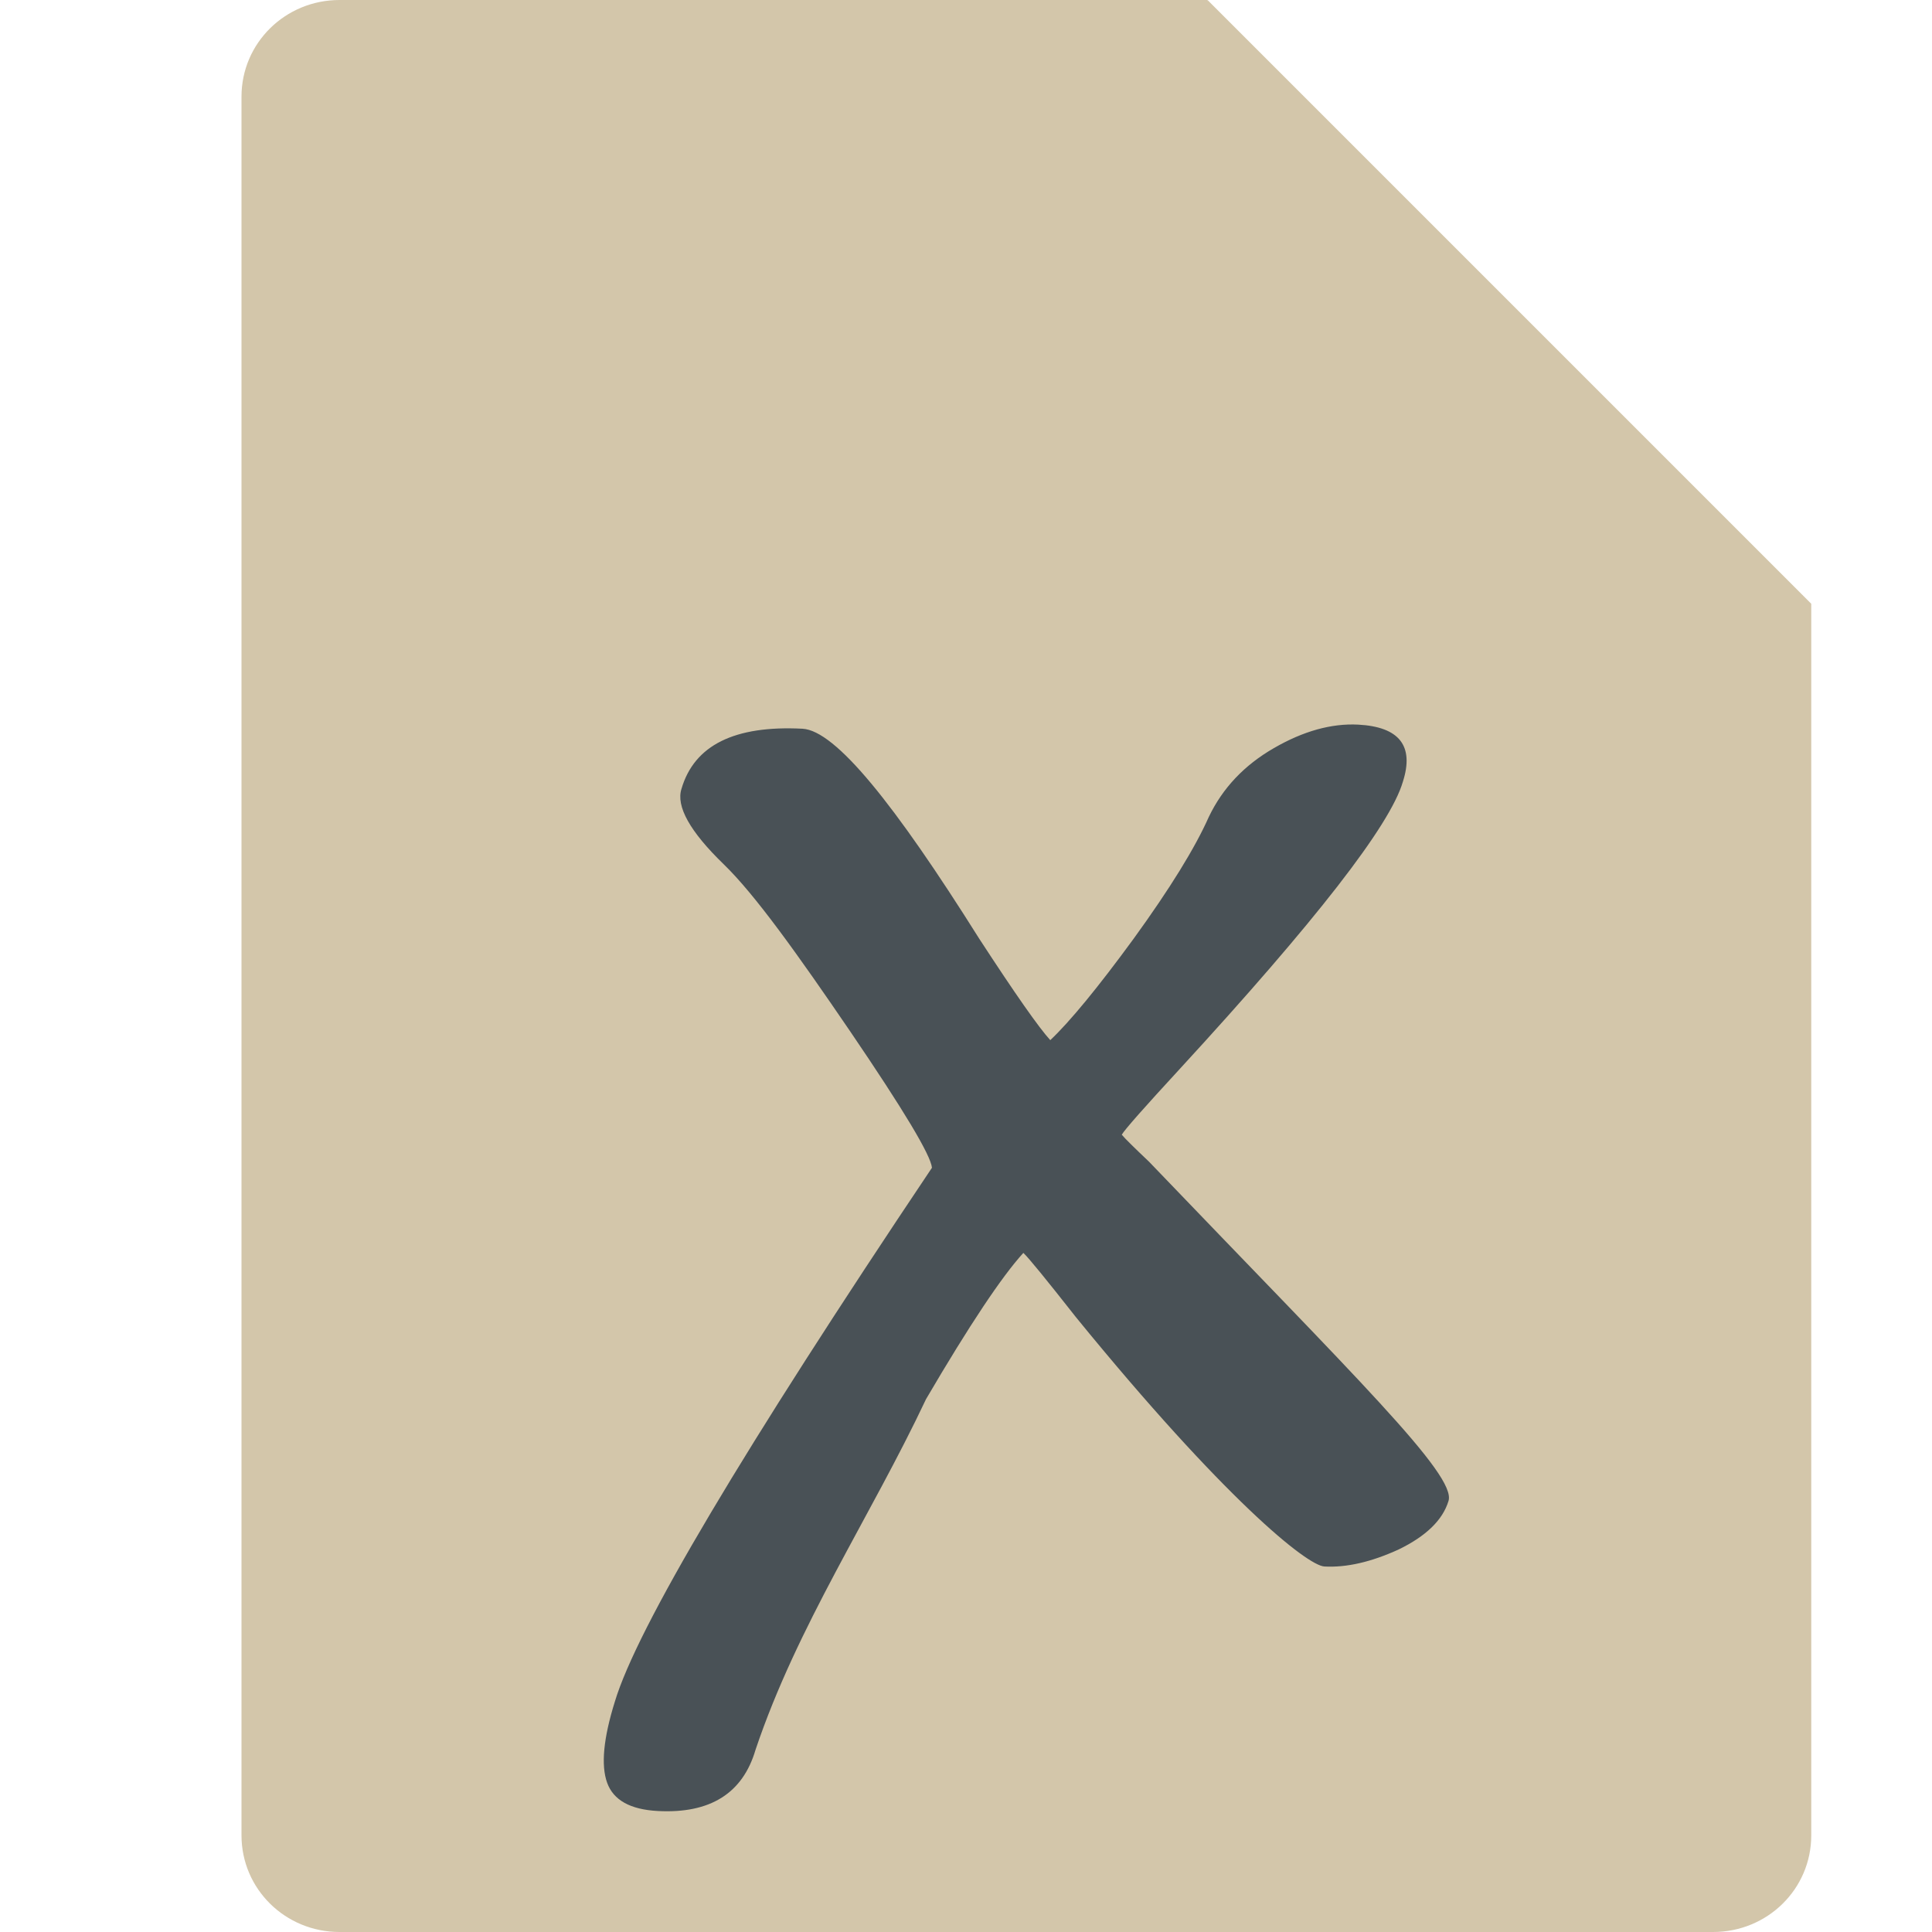 <svg xmlns="http://www.w3.org/2000/svg" width="16" height="16" version="1.1">
 <path style="fill:#d3c6aa" d="M 2.812,0 C 2.362,0 2,0.357 2,0.8 V 15.2 C 2,15.643 2.362,16 2.812,16 h 11.375 C 14.638,16 15,15.643 15,15.2 V 5 L 10.938,4 10,0 Z"/>
 <path style="fill:#d3c6aa" d="M 15,5 10,0 V 4.167 C 10,4.628 10.372,5 10.833,5 Z"/>
 <path style="fill:#495156" d="m 9.29,9.397 c 0.028,0.034 0.104,0.108 0.226,0.224 1.72,1.794 2.546,2.594 2.48,2.809 -0.048,0.158 -0.186,0.292 -0.413,0.402 -0.227,0.104 -0.432,0.151 -0.615,0.141 -0.144,-0.008 -0.83,-0.559 -2.057,-2.064 C 8.664,10.595 8.519,10.417 8.475,10.376 8.296,10.572 8.027,10.976 7.669,11.587 7.209,12.562 6.603,13.461 6.257,14.491 6.151,14.852 5.881,15.021 5.448,14.998 5.22,14.986 5.08,14.908 5.028,14.764 4.976,14.619 4.997,14.396 5.092,14.092 5.274,13.485 6.149,12.011 7.718,9.671 7.709,9.568 7.484,9.193 7.044,8.546 6.603,7.899 6.253,7.409 5.994,7.158 5.713,6.886 5.597,6.677 5.644,6.532 5.75,6.171 6.084,6.006 6.646,6.035 6.92,6.05 7.407,6.656 8.109,7.773 8.408,8.232 8.605,8.513 8.698,8.614 8.859,8.462 9.09,8.182 9.389,7.773 9.689,7.359 9.897,7.022 10.011,6.765 10.125,6.527 10.304,6.337 10.549,6.196 10.794,6.054 11.027,5.99 11.247,6.001 c 0.342,0.018 0.466,0.176 0.371,0.473 C 11.513,6.835 10.896,7.628 9.769,8.854 9.475,9.173 9.315,9.354 9.29,9.397"/>
</svg>
